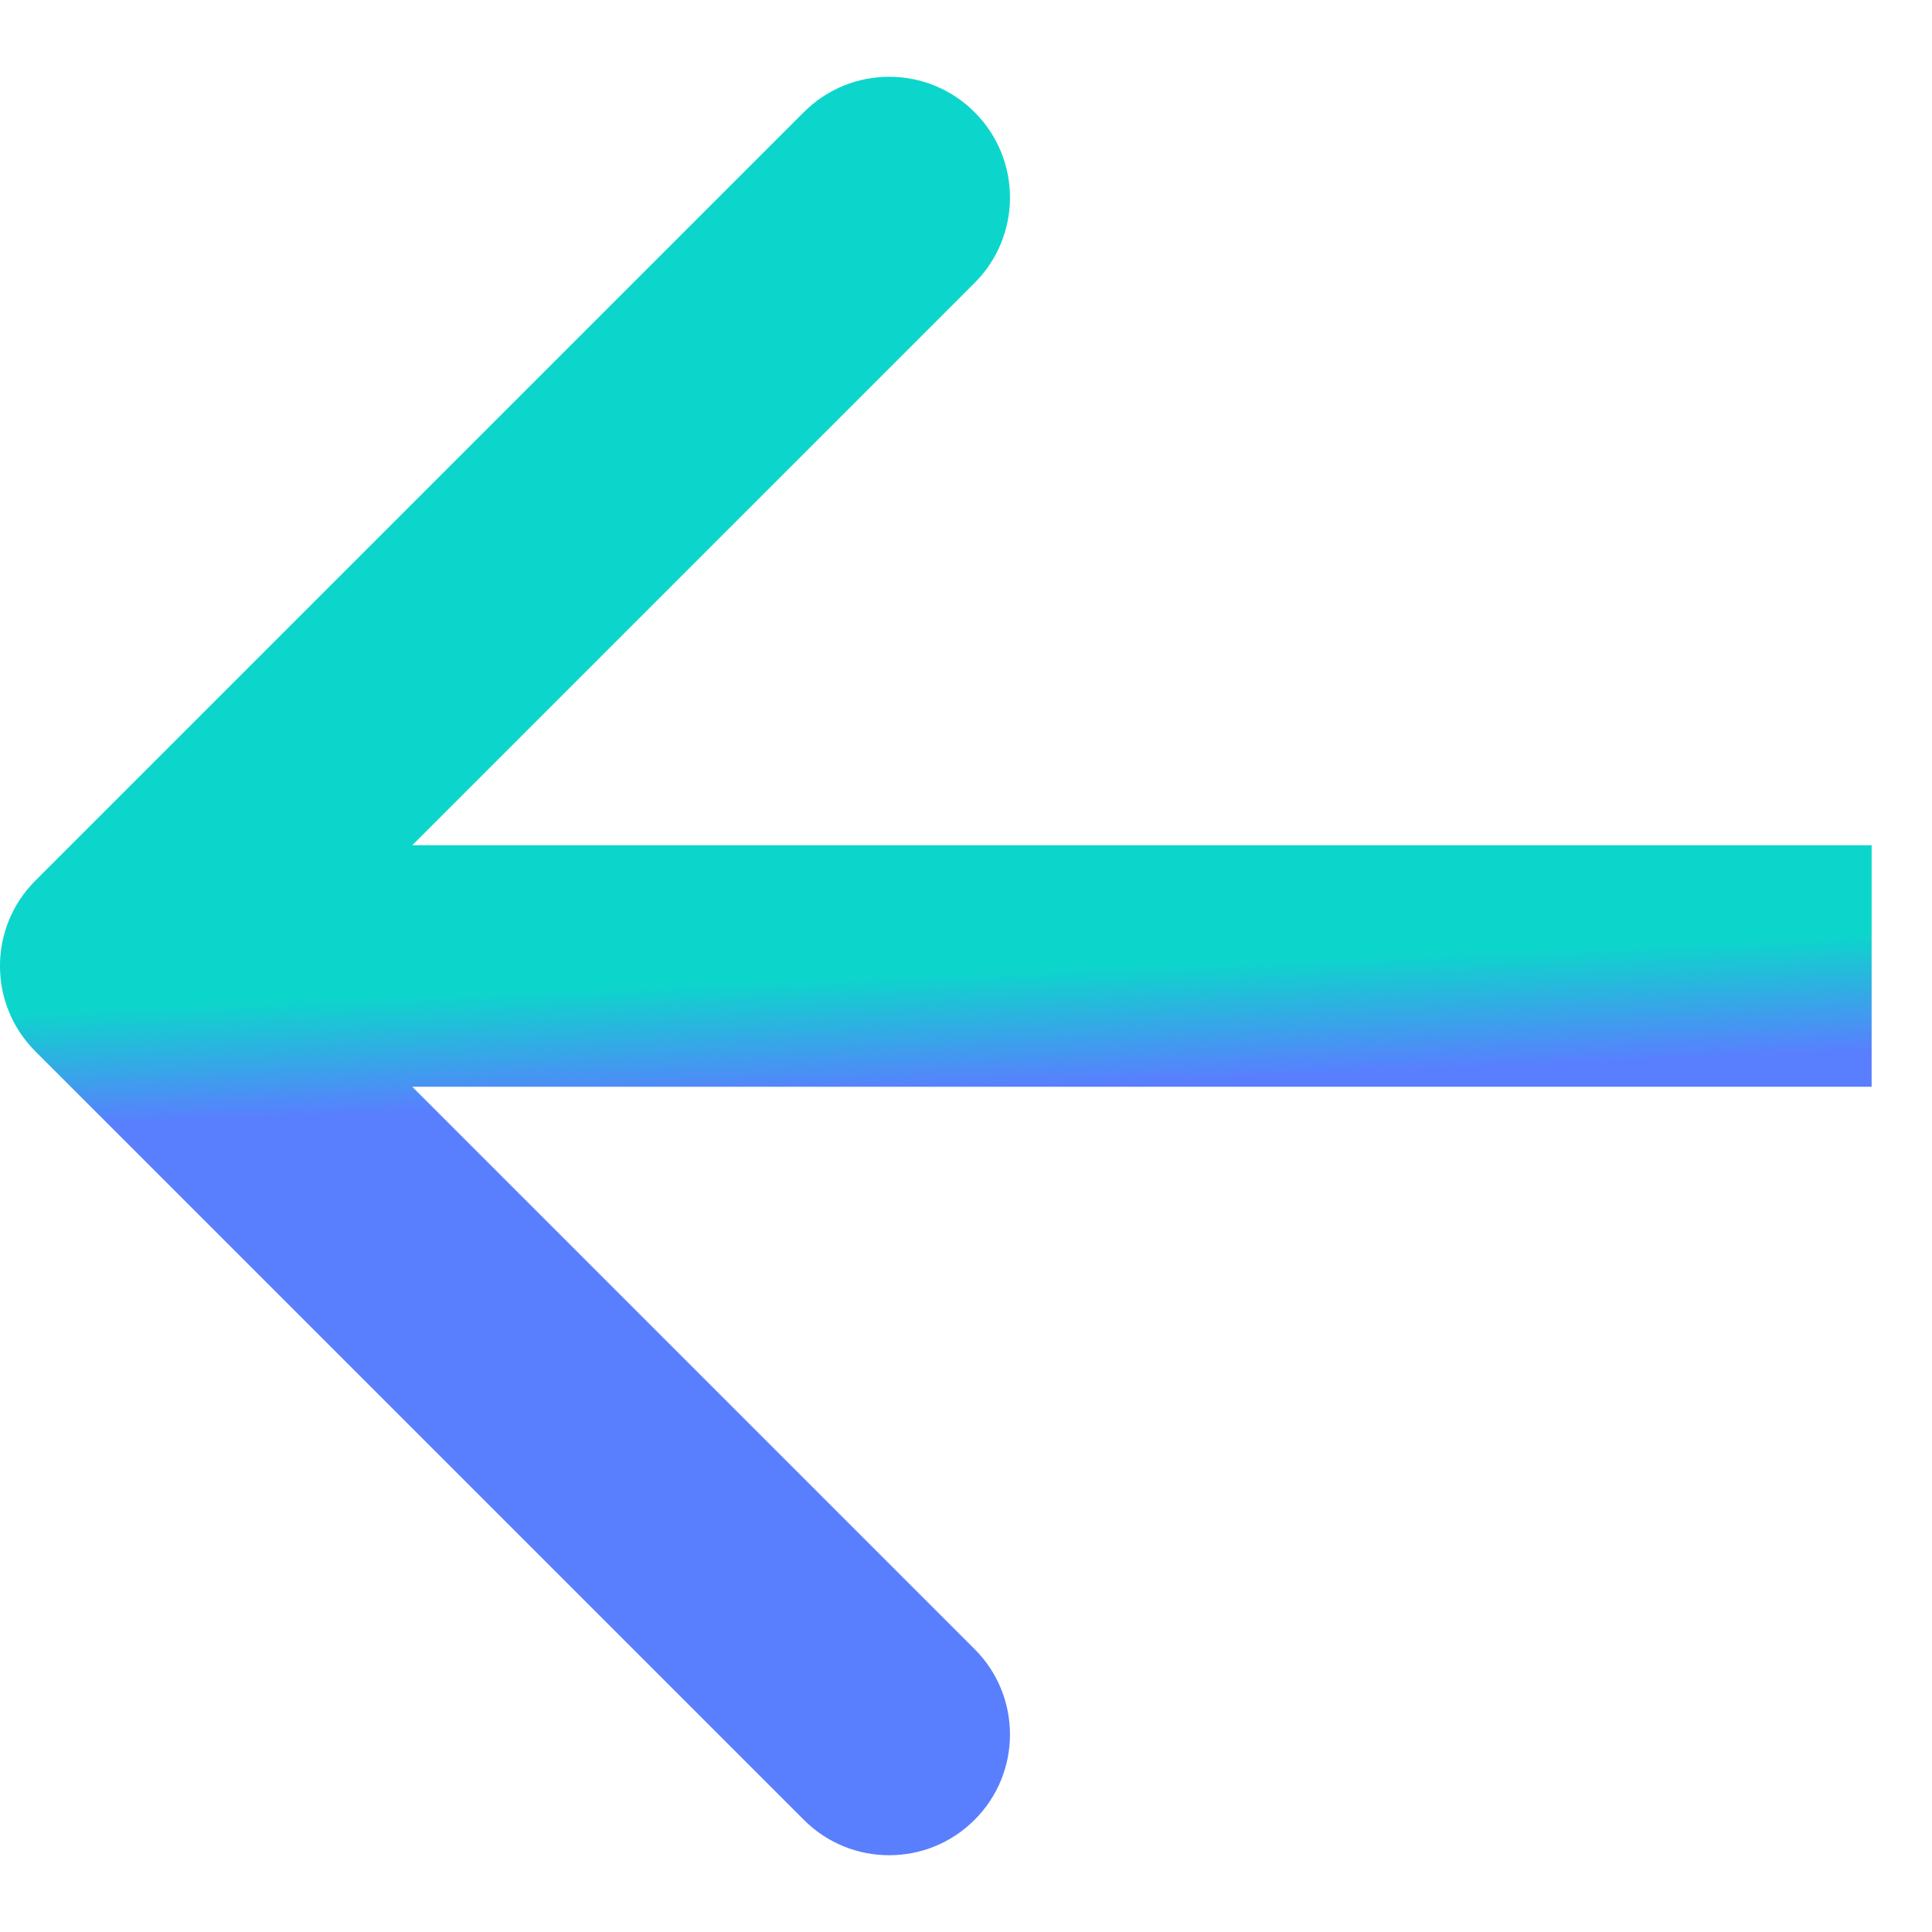 <svg width="16" height="16" viewBox="0 0 16 16" fill="none" xmlns="http://www.w3.org/2000/svg">
<path d="M0.293 7.293C-0.098 7.683 -0.098 8.317 0.293 8.707L6.657 15.071C7.047 15.462 7.681 15.462 8.071 15.071C8.462 14.681 8.462 14.047 8.071 13.657L2.414 8L8.071 2.343C8.462 1.953 8.462 1.319 8.071 0.929C7.681 0.538 7.047 0.538 6.657 0.929L0.293 7.293ZM15.5 7H1V9H15.5V7Z" fill="url(#paint0_linear_1609_18845)"/>
<defs>
<linearGradient id="paint0_linear_1609_18845" x1="4.611" y1="8.186" x2="4.651" y2="9.153" gradientUnits="userSpaceOnUse">
<stop stop-color="#0CD6CB"/>
<stop offset="1" stop-color="#597FFF"/>
</linearGradient>
</defs>
</svg>
